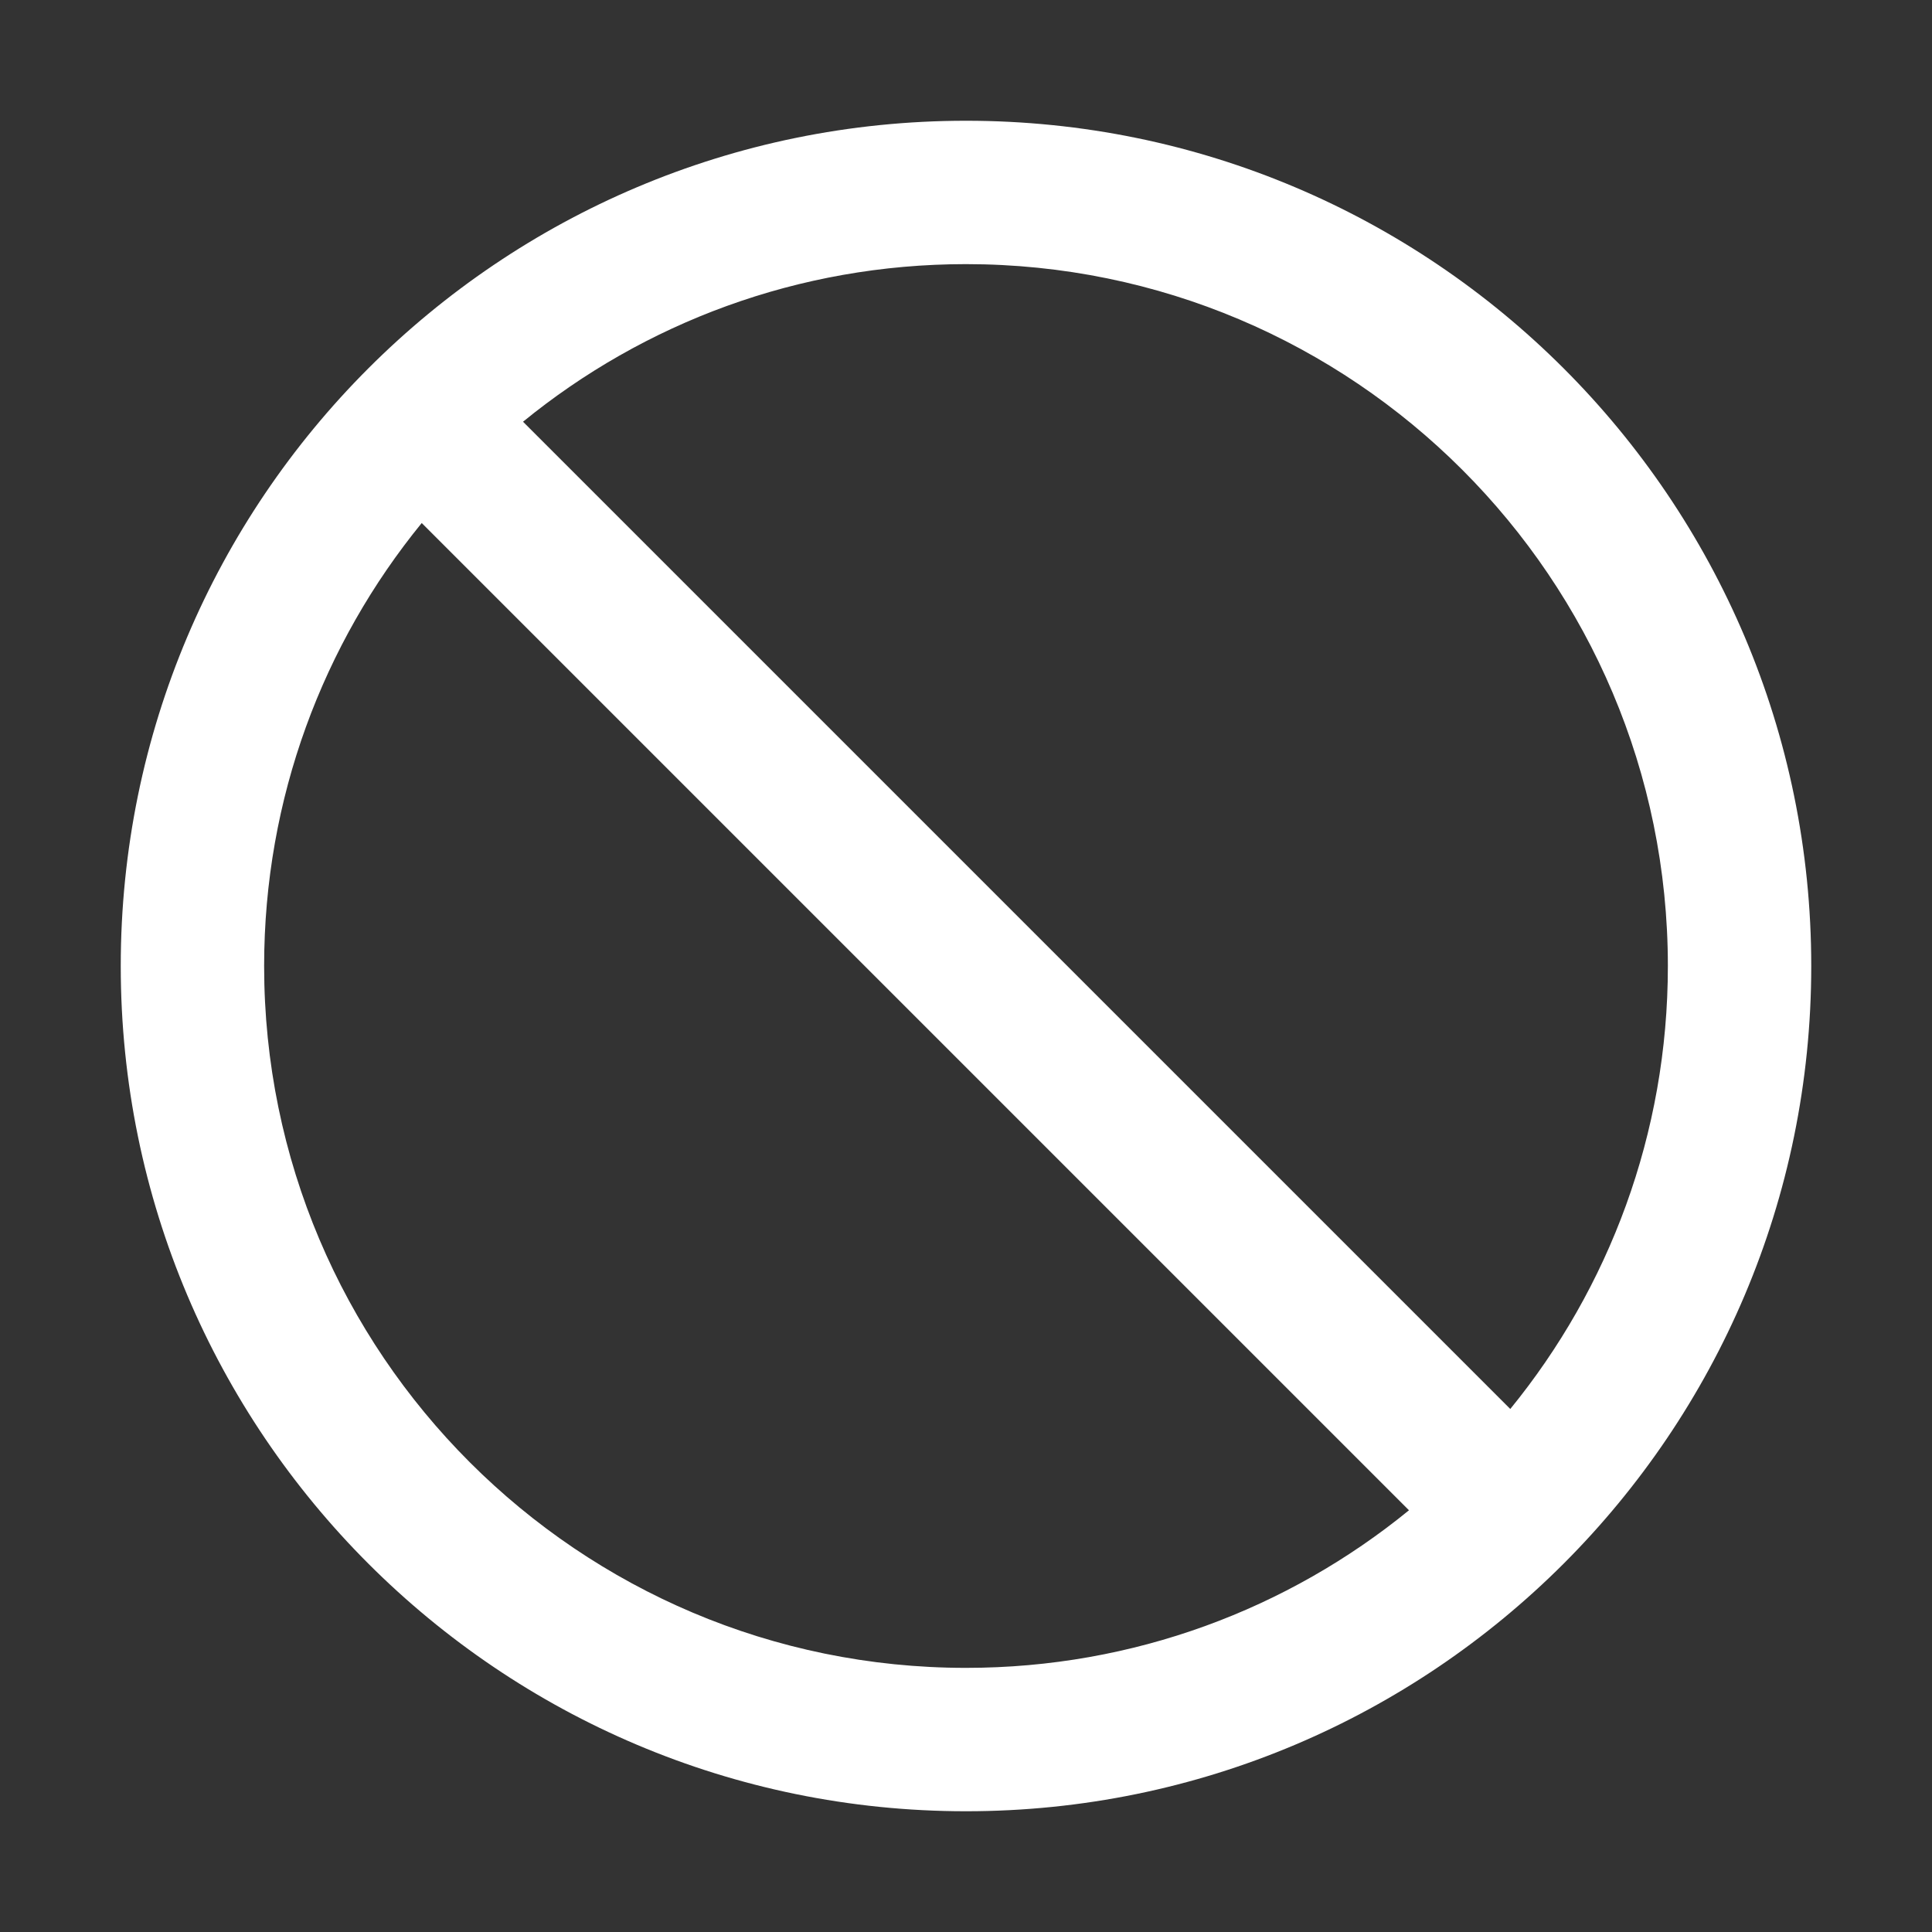 <?xml version="1.0" encoding="UTF-8"?>
<svg width="14px" height="14px" viewBox="0 0 14 14" version="1.1" xmlns="http://www.w3.org/2000/svg" xmlns:xlink="http://www.w3.org/1999/xlink">
    <rect x="0" y="0" width="14" height="14" fill="#333333" stroke="none"/>
    <title>切片</title>
    <g id="页面-1" stroke="none" stroke-width="1" fill="none" fill-rule="evenodd">
        <g id="视频预览-巡航" transform="translate(-1364, -687)" fill="#FFFFFF" fill-rule="nonzero">
            <g id="编组-19备份" transform="translate(1226, 678)">
                <g id="stop" transform="translate(138, 9)">
                    <rect id="矩形" opacity="0" x="0" y="0" width="14" height="14"></rect>
                    <path d="M7,0.875 C3.618,0.875 0.875,3.618 0.875,7 C0.875,10.382 3.618,13.125 7,13.125 C10.382,13.125 13.125,10.382 13.125,7 C13.125,3.618 10.382,0.875 7,0.875 Z M7,12.086 C4.192,12.086 1.914,9.808 1.914,7 C1.914,5.783 2.342,4.665 3.056,3.79 L10.21,10.944 C9.335,11.658 8.217,12.086 7,12.086 Z M10.944,10.21 L3.79,3.056 C4.665,2.342 5.783,1.914 7,1.914 C9.808,1.914 12.086,4.192 12.086,7 C12.086,8.217 11.658,9.335 10.944,10.21 Z" id="形状"></path>
                </g>
            </g>
        </g>
    </g>
</svg>